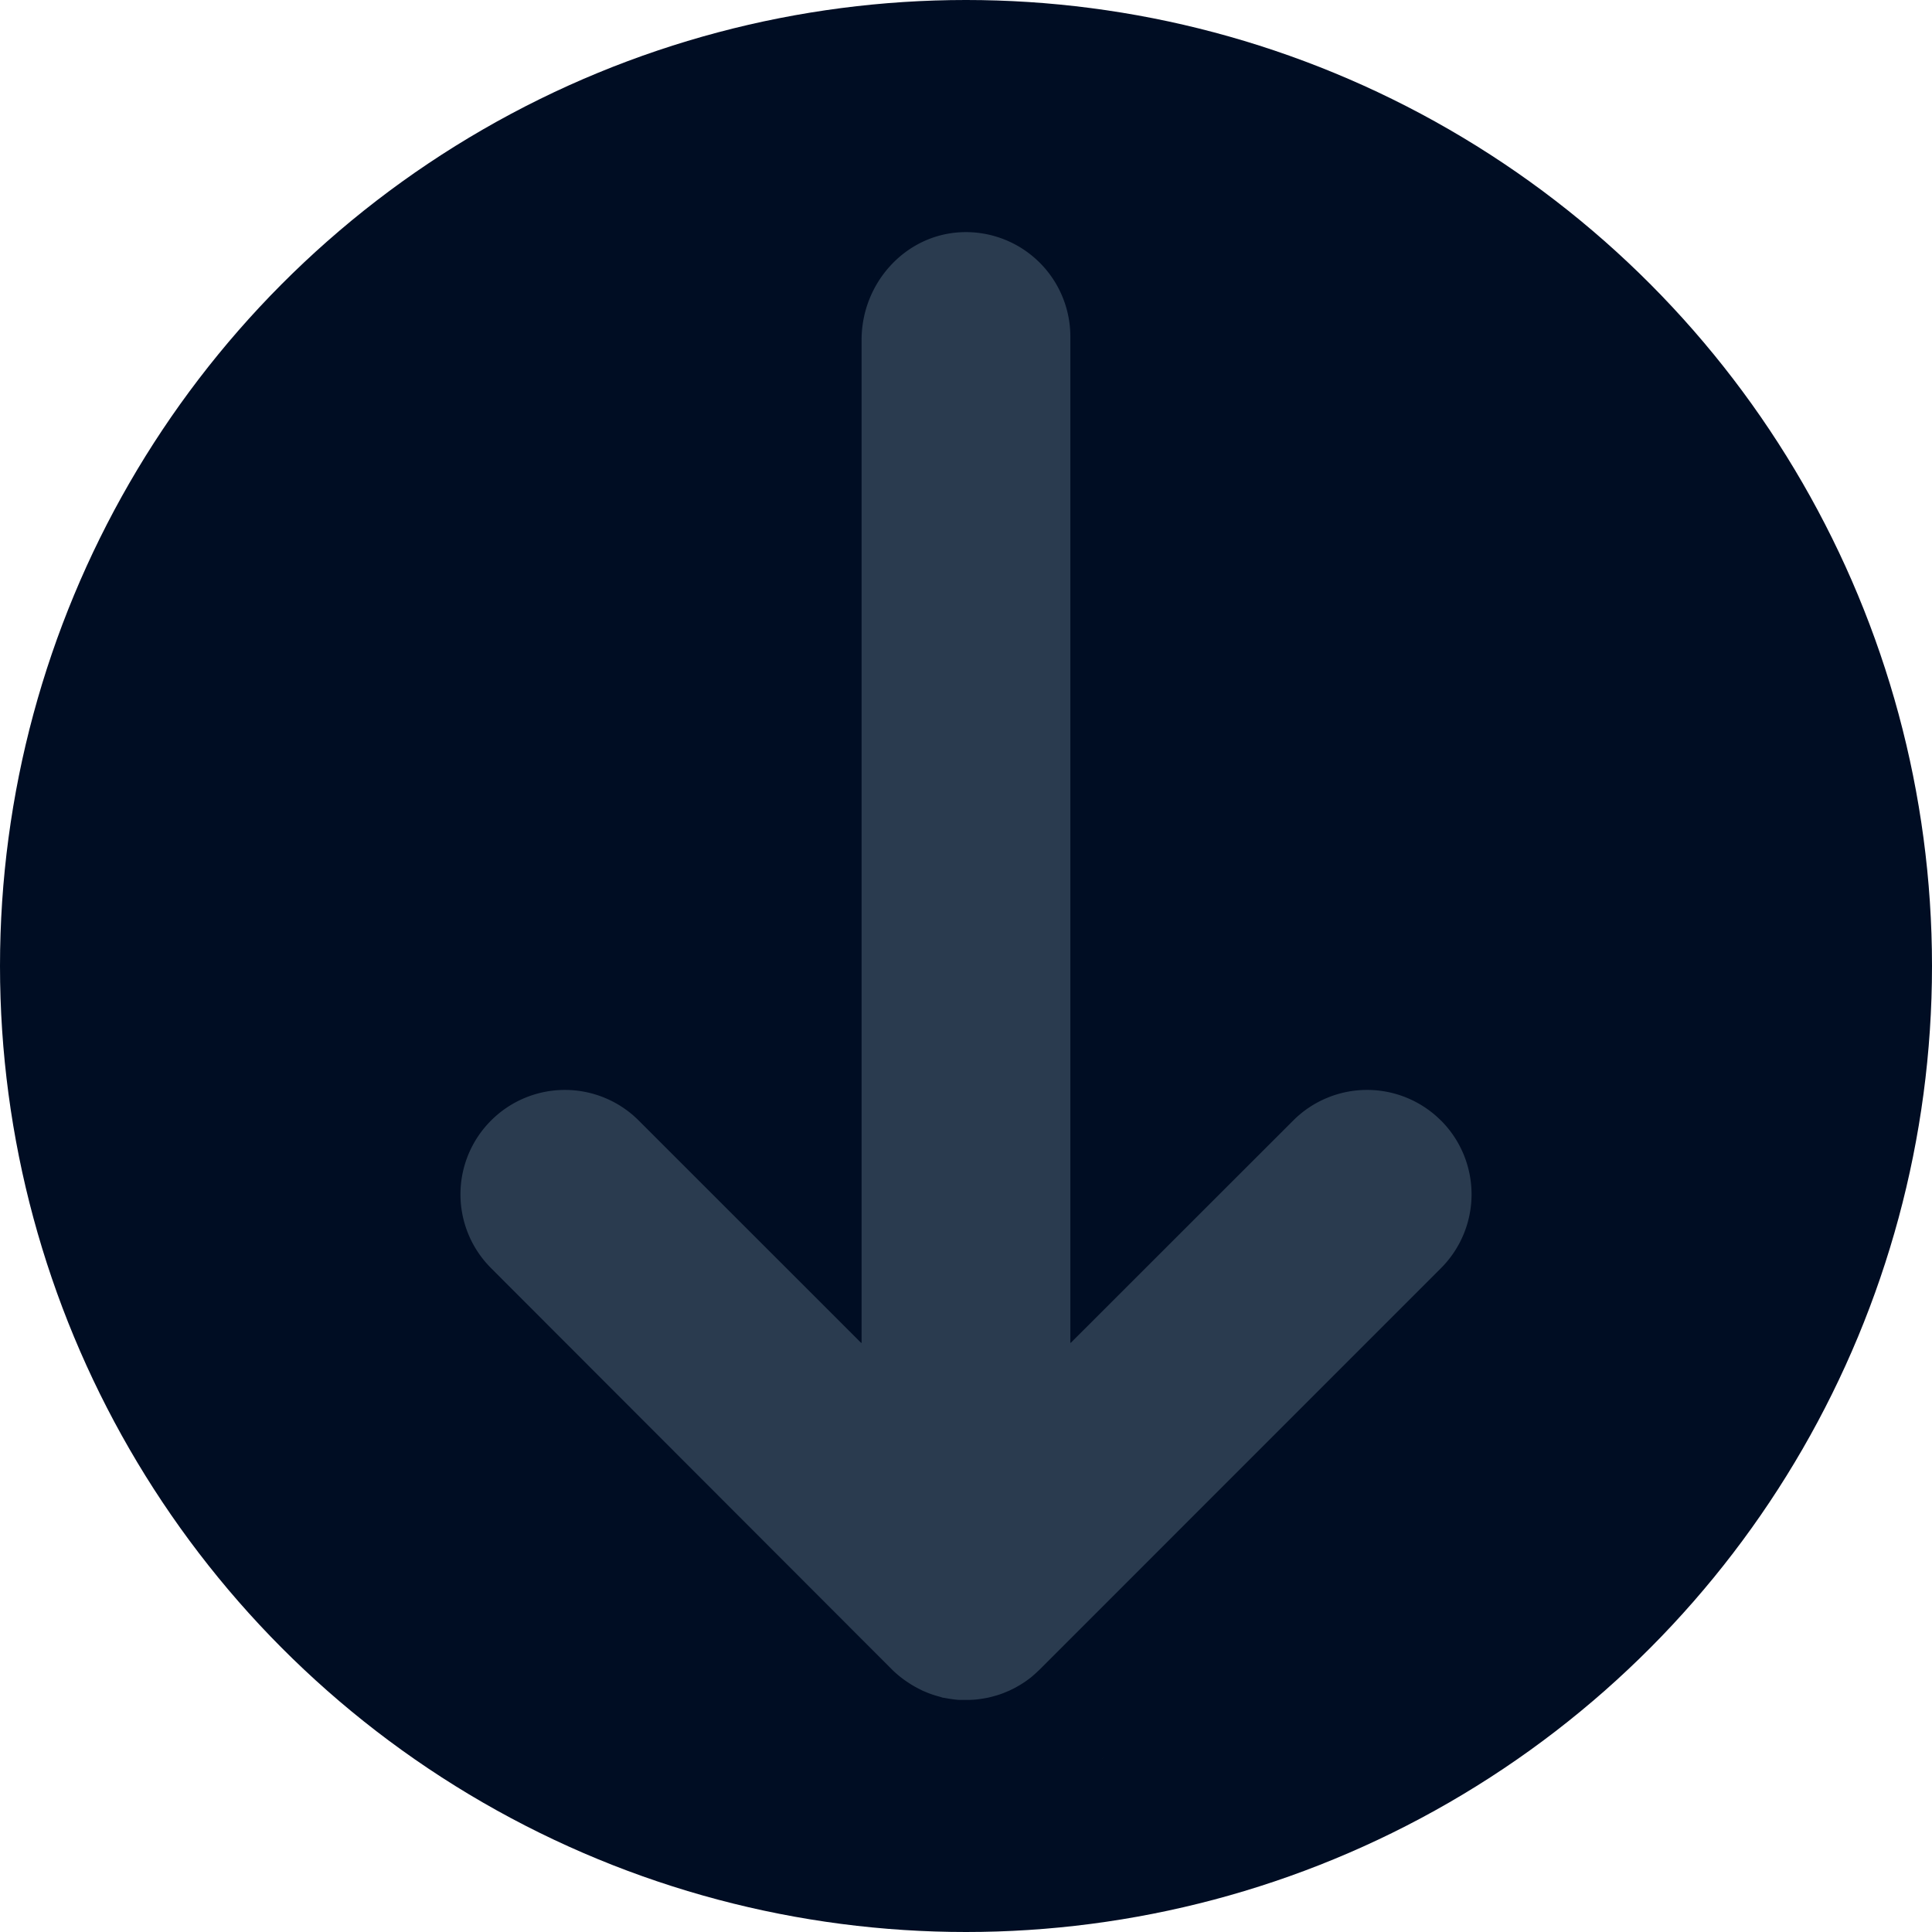 <svg id="Calque_1" data-name="Calque 1" xmlns="http://www.w3.org/2000/svg" viewBox="0 0 283.46 283.46"><defs><style>.cls-1{fill:#000d23;}.cls-2{fill:#c0cee5;opacity:0.5;}.cls-3{fill:#2a3b4f;}</style></defs><title>arrow</title><circle class="cls-1" cx="141.73" cy="141.73" r="141.73"/><path class="cls-2" d="M160.9,258.6c.45-.3.88-.63,1.31-1A13,13,0,0,1,160.9,258.6Z" transform="translate(0)"/><path class="cls-3" d="M211.42,164.4a15.32,15.32,0,0,1,0,21.66l-58.85,58.86h0c-.35.34-.71.67-1.09,1s-.77.6-1.17.88l-.63.4-.64.37c-.21.11-.43.23-.66.33a5.15,5.15,0,0,1-.59.27,14.06,14.06,0,0,1-1.5.56l-.72.2c-.21.05-.41.11-.62.15-.48.1-1,.18-1.48.24s-.93.08-1.4.09h-.33c-.27,0-.53,0-.8,0-.43,0-.86-.06-1.3-.12s-.77-.12-1.14-.19c-.2,0-.4-.1-.59-.15s-.45-.12-.67-.19a13.65,13.65,0,0,1-1.55-.57,4.47,4.47,0,0,1-.59-.27c-.39-.19-.77-.39-1.14-.61a5.84,5.84,0,0,1-.53-.33,15.48,15.48,0,0,1-2.53-2L72.05,186.06a15.3,15.3,0,0,1,0-21.66h0a15.31,15.31,0,0,1,21.66,0L126.32,197a.05.05,0,0,0,.09,0V49.86c0-8.28,6.36-15.42,14.63-15.79a15.33,15.33,0,0,1,16,15.31V197a0,0,0,0,0,.08,0l32.62-32.6a15.32,15.32,0,0,1,21.67,0Z" transform="translate(0)"/></svg>
